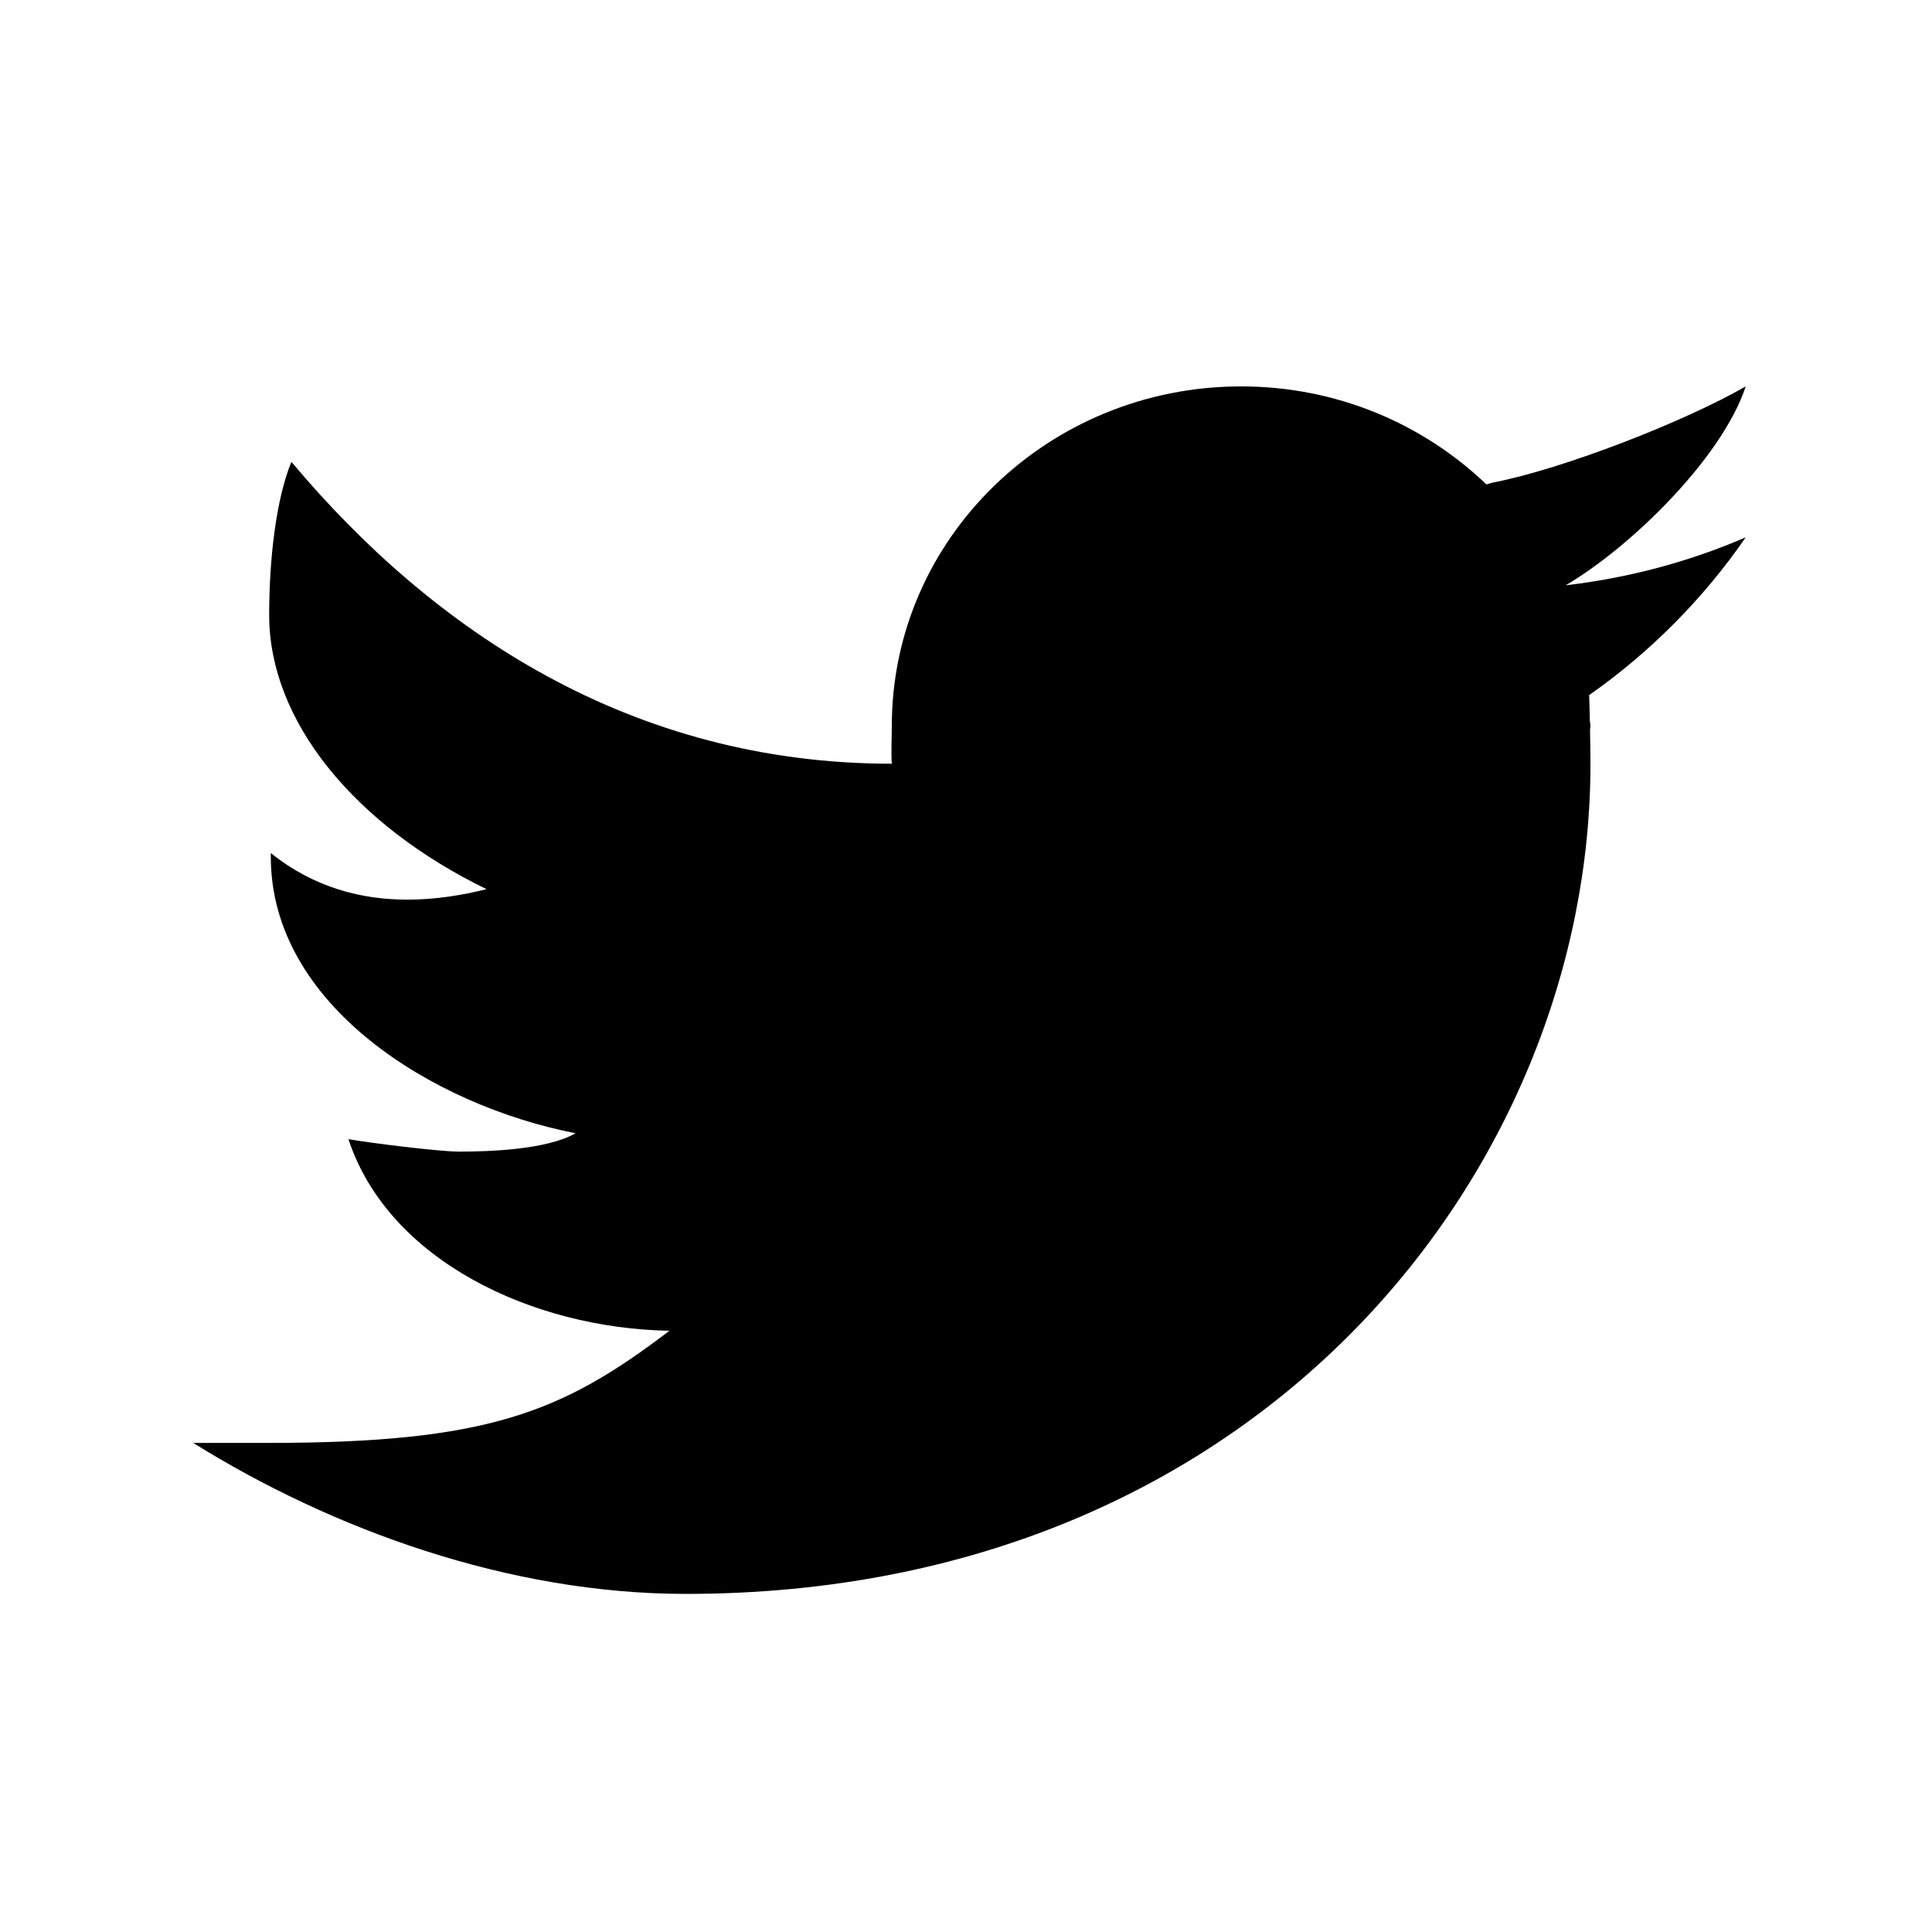 <svg width="40" height="40" viewBox="0 0 40 40" fill="none" xmlns="http://www.w3.org/2000/svg">
<path fill-rule="evenodd" clip-rule="evenodd" d="M36.143 8C34.889 8.723 32.374 9.709 30.895 9.994C30.852 10.005 30.817 10.019 30.775 10.03C29.468 8.777 27.678 8 25.696 8C21.703 8 18.464 11.148 18.464 15.031C18.464 15.236 18.447 15.612 18.464 15.812C13.075 15.812 8.974 13.068 6.033 9.562C5.713 10.344 5.573 11.578 5.573 12.737C5.573 14.926 7.333 17.076 10.073 18.409C9.569 18.535 9.013 18.626 8.434 18.626C7.5 18.626 6.512 18.387 5.607 17.662C5.607 17.689 5.607 17.713 5.607 17.742C5.607 20.801 8.947 22.883 11.917 23.463C11.314 23.808 10.099 23.843 9.506 23.843C9.088 23.843 7.61 23.657 7.214 23.585C8.04 26.093 11.02 27.502 13.86 27.552C11.639 29.245 10.098 29.874 5.549 29.874H4C6.874 31.664 10.533 33 14.2 33C26.142 33 32.929 24.152 32.929 15.812C32.929 15.678 32.925 15.396 32.92 15.114C32.92 15.085 32.929 15.059 32.929 15.031C32.929 14.989 32.916 14.948 32.916 14.906C32.911 14.693 32.906 14.495 32.901 14.392C34.171 13.501 35.272 12.39 36.143 11.125C34.978 11.628 33.727 11.965 32.414 12.118C33.755 11.337 35.659 9.475 36.143 8Z" fill="currentColor"/>
</svg>
